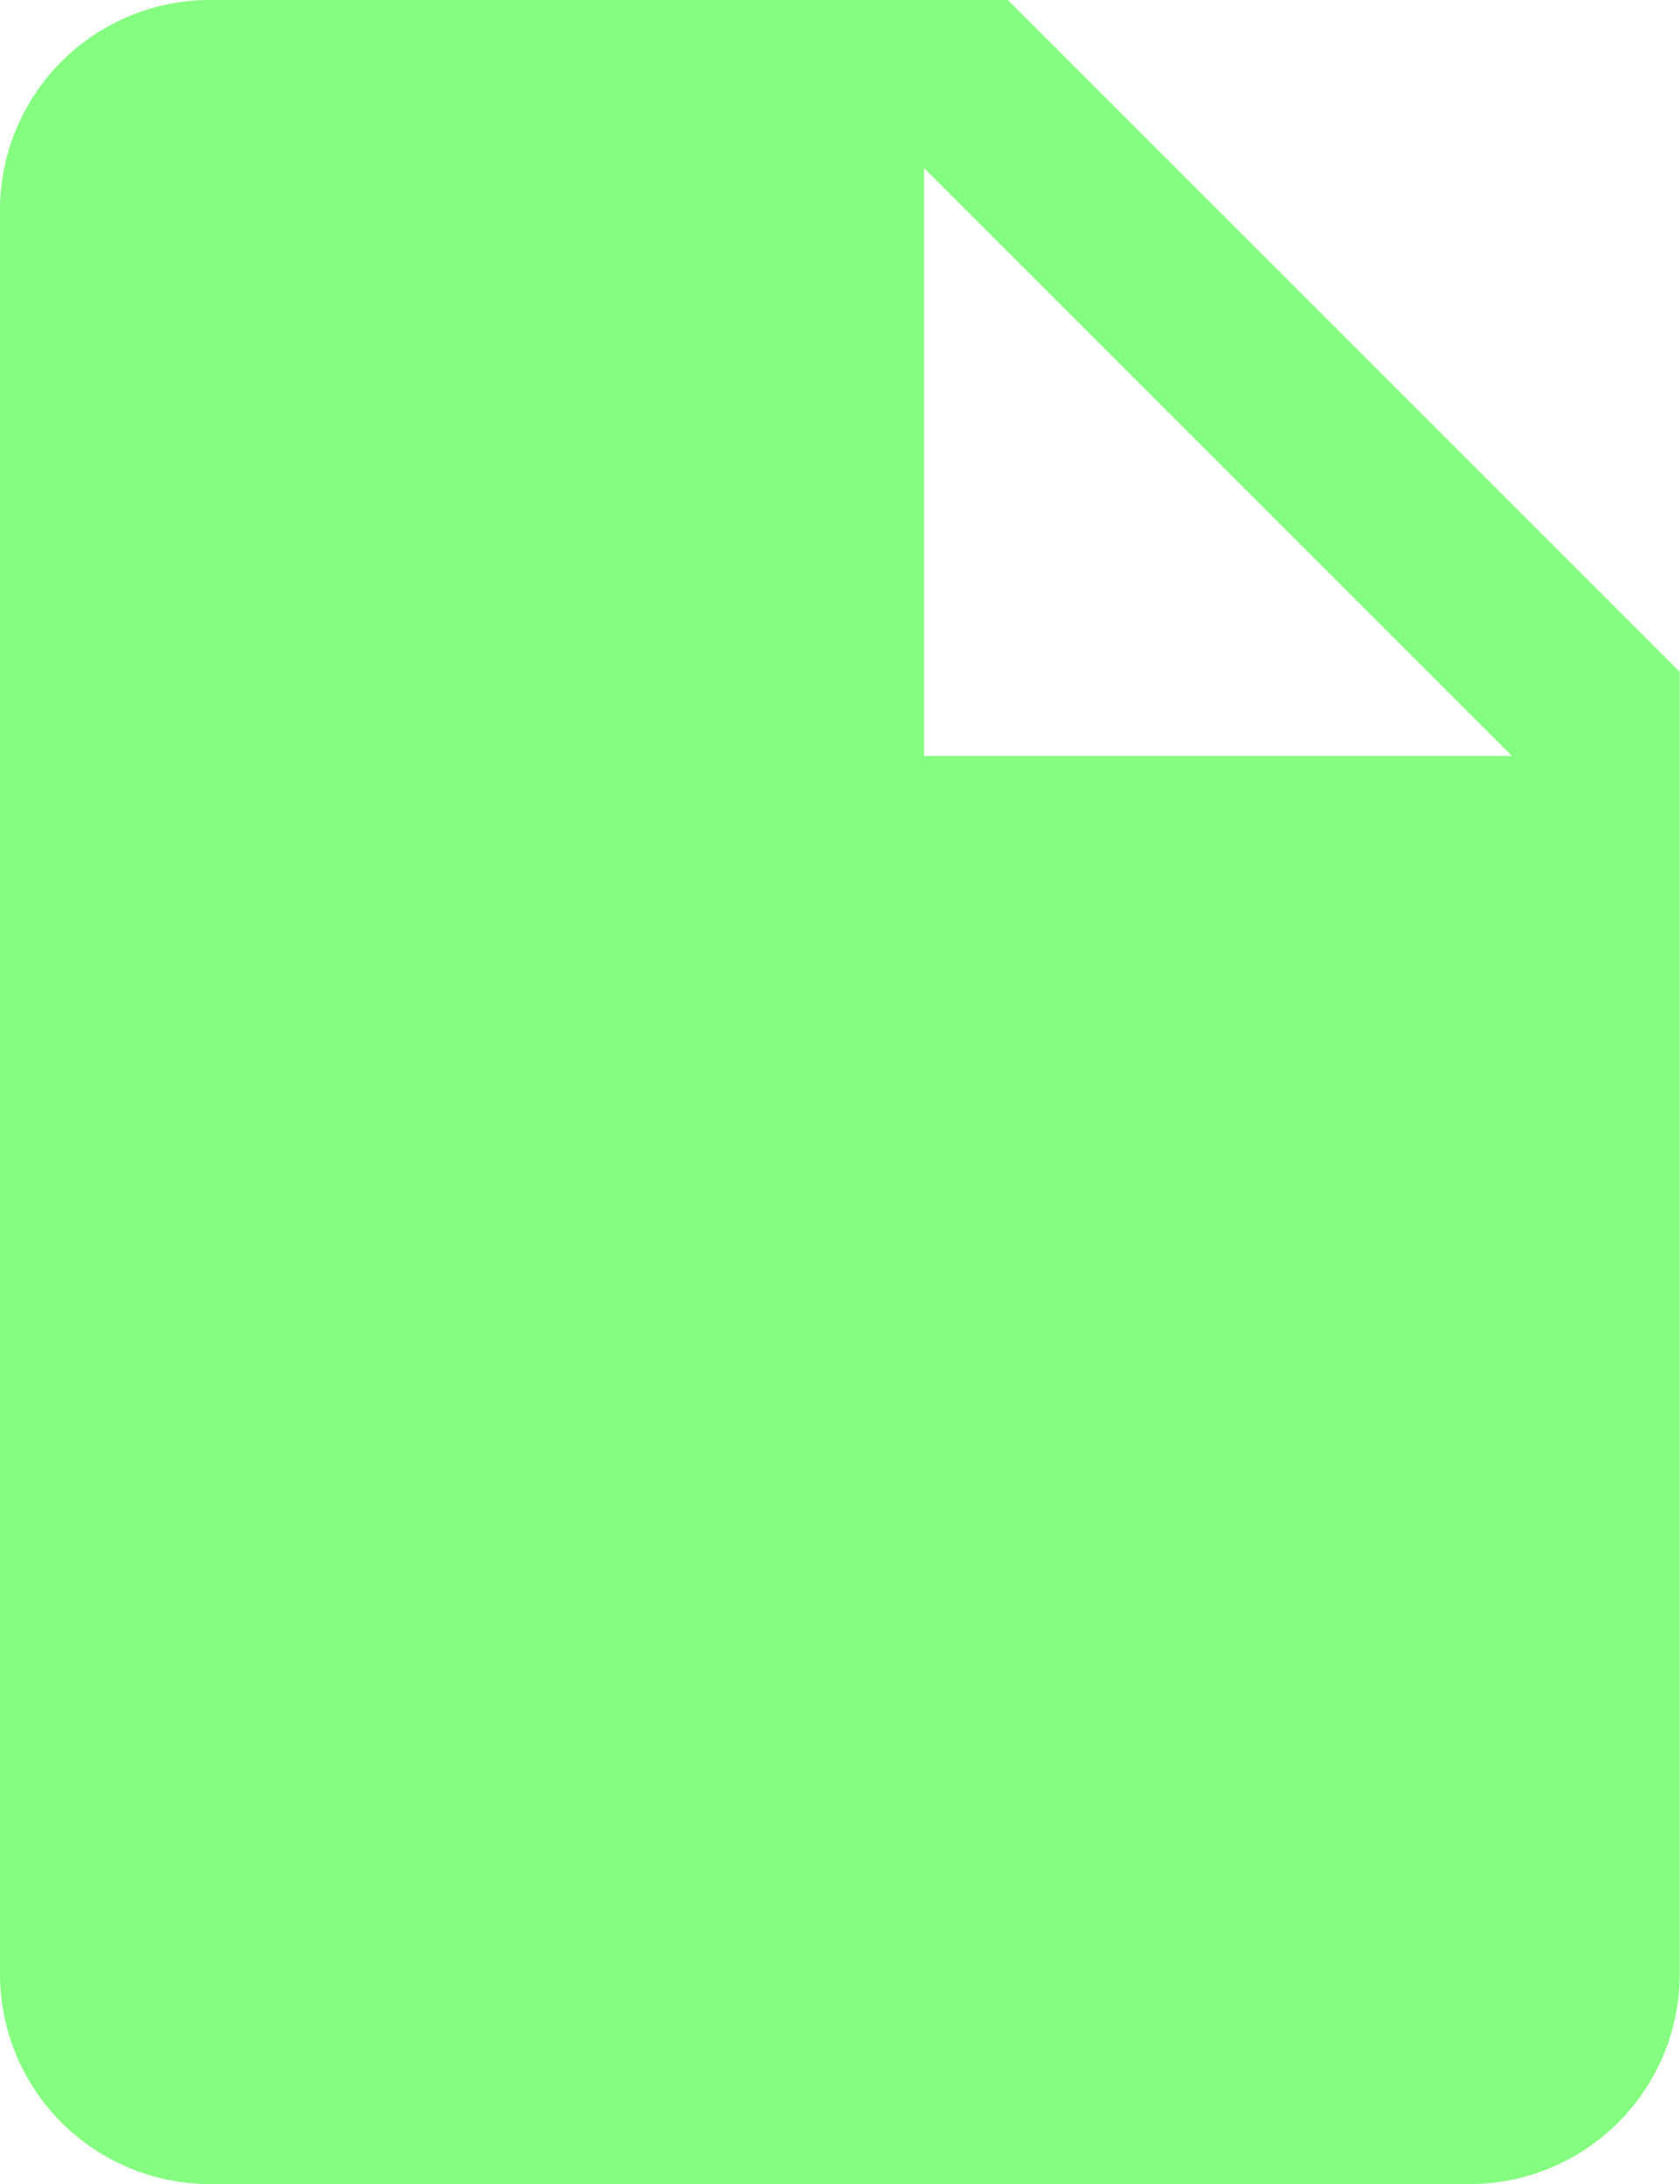 <svg xmlns="http://www.w3.org/2000/svg" width="24.254" height="31.53" viewBox="0 0 24.254 31.53">
  <path id="Icon_ionic-md-document" data-name="Icon ionic-md-document" d="M21.3,3.375H9.782A3.032,3.032,0,0,0,6.75,6.407V31.874a3.032,3.032,0,0,0,3.032,3.032H27.972A3.032,3.032,0,0,0,31,31.874v-18.8ZM20.09,14.289V5.8l8.489,8.489Z" transform="translate(-6.75 -3.375)" fill="#85fd80"/>
</svg>
